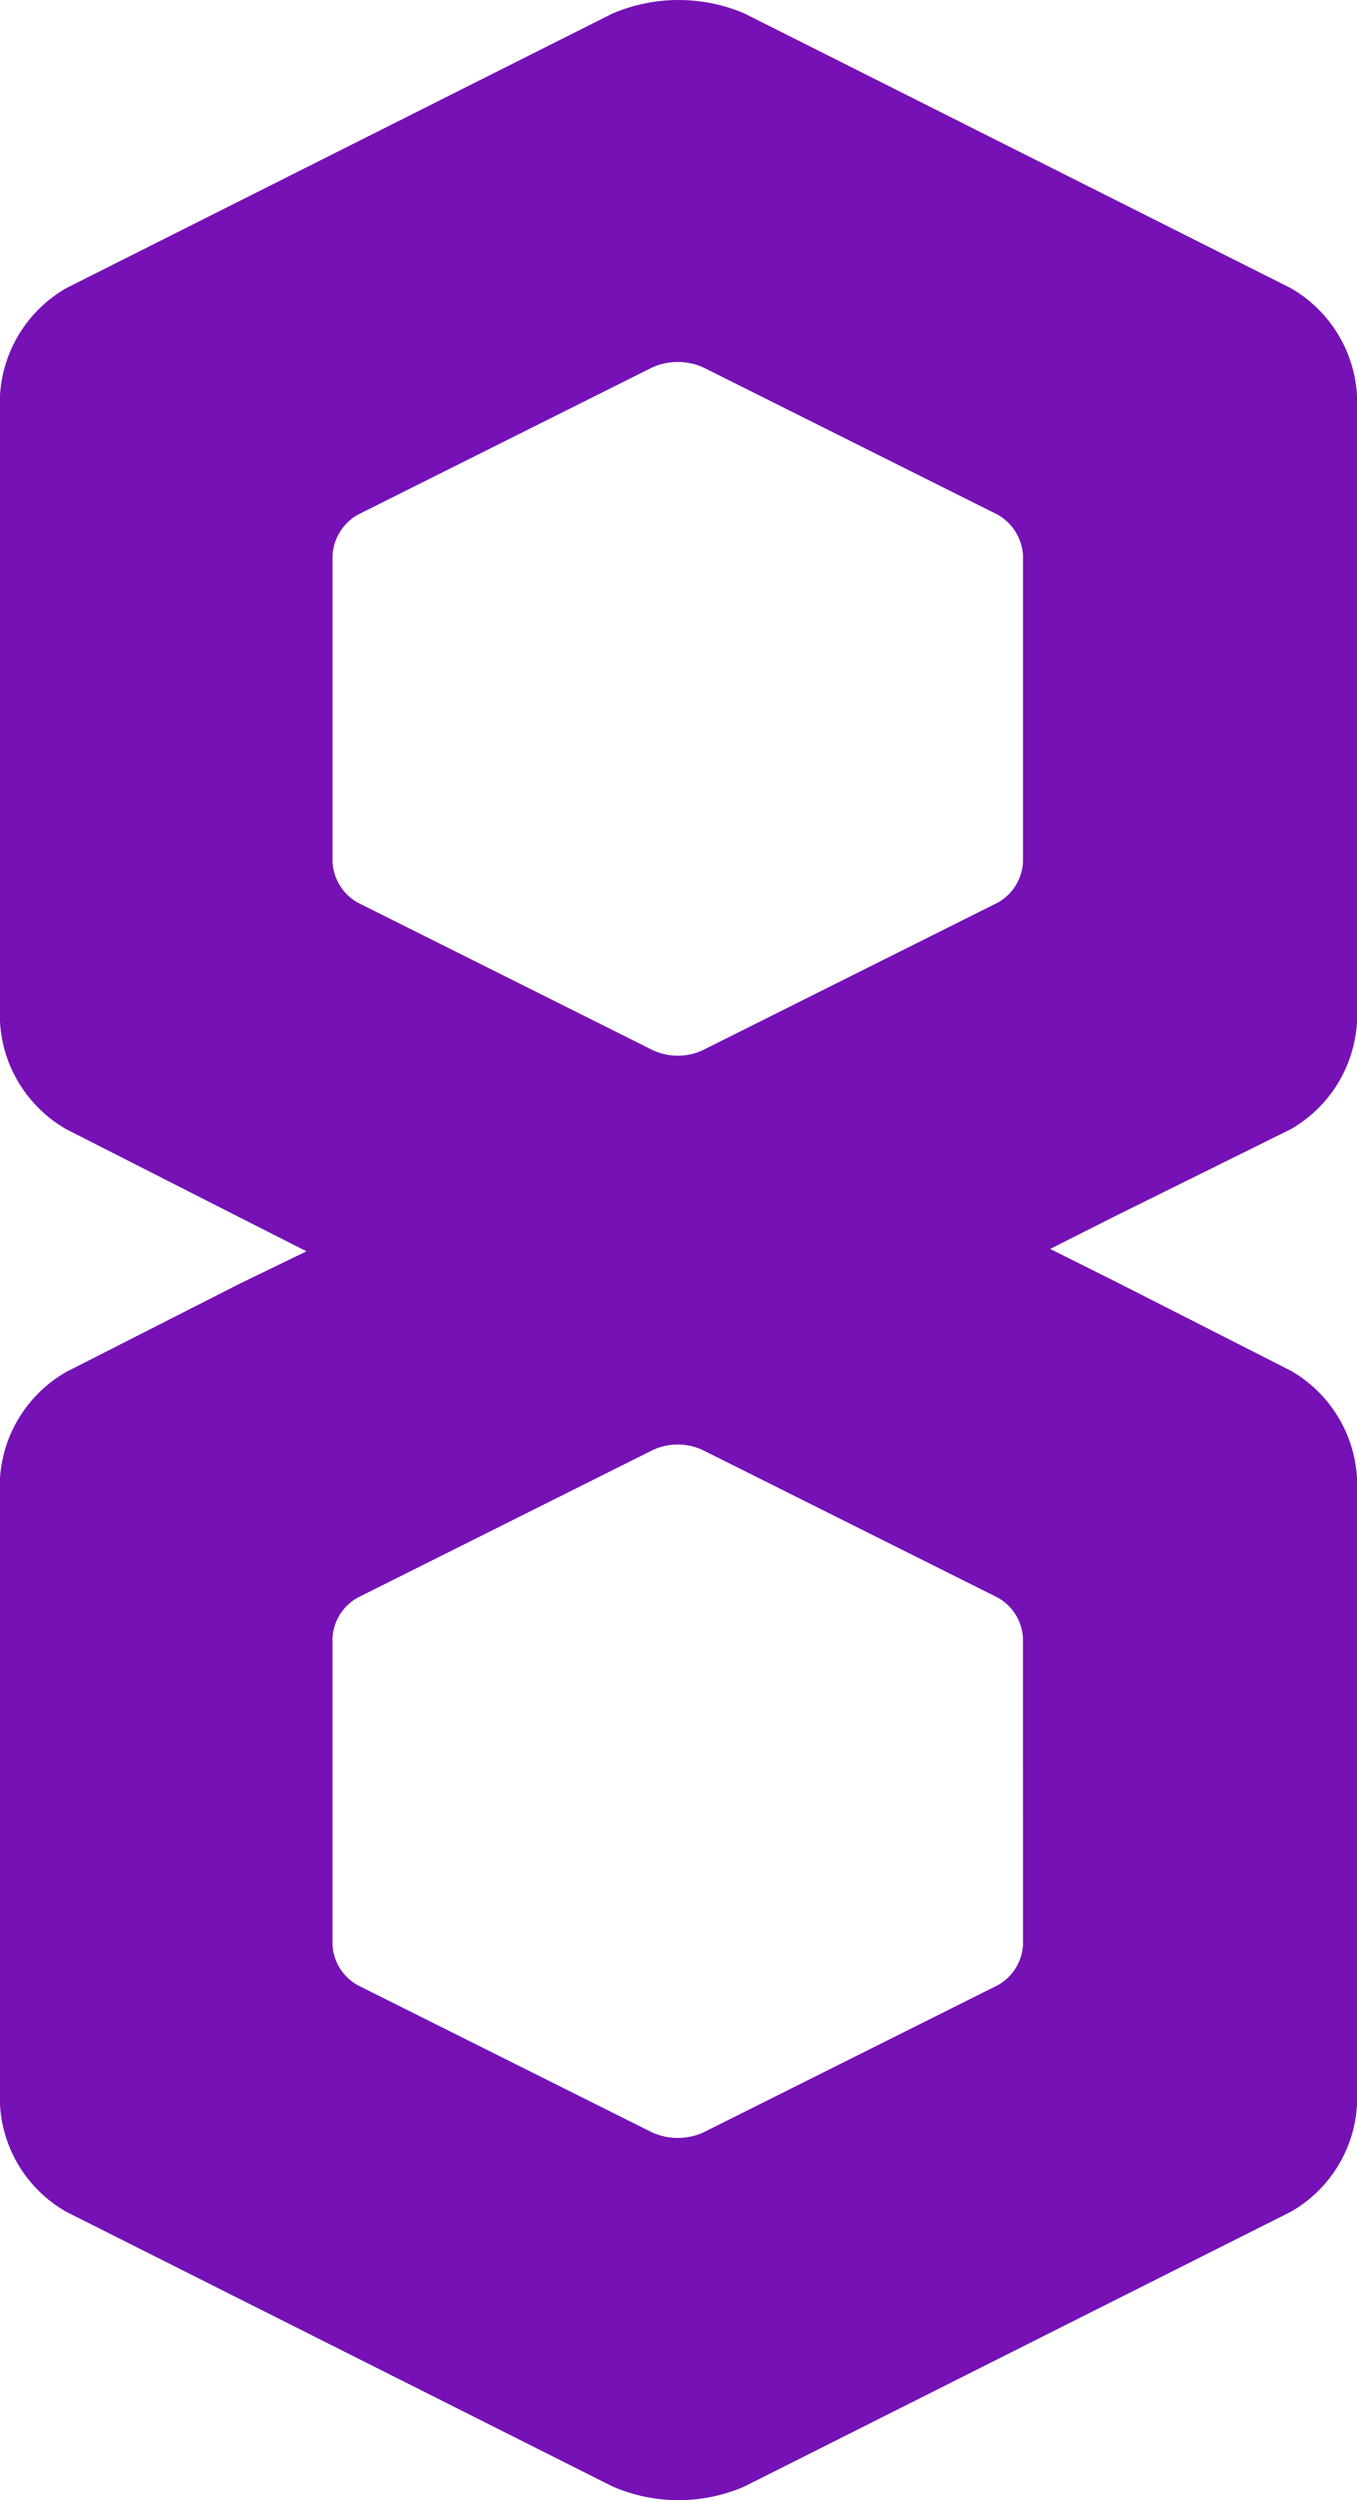 <?xml version="1.0" encoding="UTF-8" standalone="no"?>
<svg
   id="new_logo"
   data-name="new logo"
   viewBox="0 0 43.428 80"
   version="1.1"
   sodipodi:docname="8thWall_logo.svg"
   width="43.428"
   height="80"
   inkscape:version="1.4.2 (f4327f4, 2025-05-13)"
   xmlns:inkscape="http://www.inkscape.org/namespaces/inkscape"
   xmlns:sodipodi="http://sodipodi.sourceforge.net/DTD/sodipodi-0.dtd"
   xmlns="http://www.w3.org/2000/svg"
   xmlns:svg="http://www.w3.org/2000/svg">
  <sodipodi:namedview
     id="namedview7"
     pagecolor="#ffffff"
     bordercolor="#000000"
     borderopacity="0.25"
     inkscape:showpageshadow="2"
     inkscape:pageopacity="0.0"
     inkscape:pagecheckerboard="0"
     inkscape:deskcolor="#d1d1d1"
     inkscape:zoom="4.452523"
     inkscape:cx="143.73873"
     inkscape:cy="62.773399"
     inkscape:window-width="2560"
     inkscape:window-height="1494"
     inkscape:window-x="-11"
     inkscape:window-y="-11"
     inkscape:window-maximized="1"
     inkscape:current-layer="new_logo" />
  <defs
     id="defs1">
    <style
       id="style1">
      .cls-1 {
        fill: #7611b6;
      }
    </style>
  </defs>
  <path
     class="cls-1"
     d="M 41.309,9.22 23.828,0.433 c -1.35,-0.577 -2.878,-0.577 -4.228,0 L 2.119,9.22 C 0.878,9.934 0.081,11.225 0,12.654 V 32.698 c 0.079,1.429 0.877,2.722 2.119,3.434 l 5.581,2.838 2.109,1.069 -2.109,1.022 -5.581,2.838 C 0.888,44.603 0.092,45.878 0,47.294 v 20.054 c 0.079,1.427 0.877,2.717 2.119,3.424 l 17.481,8.788 c 1.348,0.587 2.88,0.587 4.228,0 l 17.481,-8.788 c 1.242,-0.708 2.04,-1.997 2.119,-3.424 V 47.294 c -0.079,-1.429 -0.877,-2.722 -2.119,-3.434 l -5.581,-2.838 -2.119,-1.059 2.119,-1.069 5.581,-2.762 c 1.242,-0.712 2.04,-2.004 2.119,-3.434 V 12.654 C 43.347,11.225 42.55,9.934 41.309,9.22 Z M 32.739,62.23 c -0.029,0.536 -0.328,1.02 -0.795,1.286 l -9.459,4.73 c -0.507,0.218 -1.082,0.218 -1.589,0 L 11.436,63.517 c -0.466,-0.266 -0.766,-0.75 -0.795,-1.286 v -9.819 c 0.029,-0.536 0.328,-1.021 0.795,-1.286 l 9.459,-4.73 c 0.504,-0.233 1.085,-0.233 1.589,0 l 9.459,4.73 c 0.466,0.266 0.765,0.75 0.795,1.286 z m 0,-34.64 c -0.031,0.535 -0.33,1.019 -0.795,1.286 l -9.459,4.73 c -0.504,0.233 -1.085,0.233 -1.589,0 l -9.459,-4.73 c -0.465,-0.267 -0.764,-0.751 -0.795,-1.286 v -9.828 c 0.034,-0.534 0.332,-1.017 0.795,-1.286 l 9.459,-4.73 c 0.507,-0.218 1.082,-0.218 1.589,0 l 9.459,4.73 c 0.462,0.27 0.76,0.752 0.795,1.286 z"
     id="path2" />
</svg>
